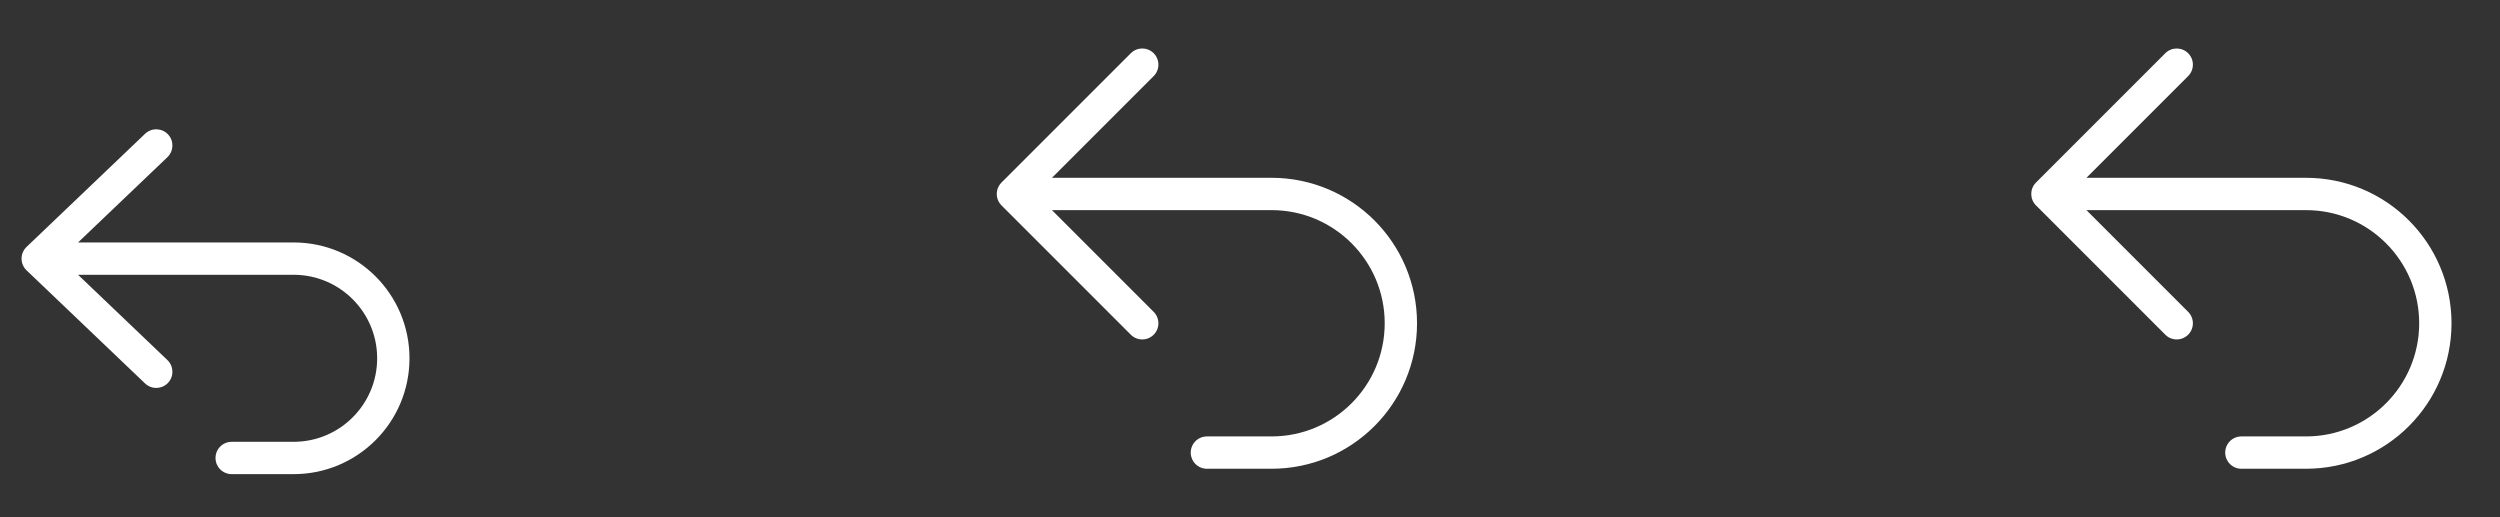<svg width="116" height="24" viewBox="0 0 116 24" fill="none" xmlns="http://www.w3.org/2000/svg">
<rect x="0" y="0" width="116" height="24" fill="#333333" stroke="none"/>
<path fill-rule="evenodd" clip-rule="evenodd" d="M7.793 6.232C8.079 6.532 8.067 7.007 7.768 7.293L3.622 11.25H13.625C16.593 11.25 19 13.656 19 16.625C19 19.593 16.593 22 13.625 22H10.75C10.336 22 10 21.664 10 21.25C10 20.836 10.336 20.5 10.75 20.5H13.625C15.765 20.5 17.5 18.765 17.5 16.625C17.5 14.485 15.765 12.75 13.625 12.75H3.622L7.768 16.707C8.067 16.994 8.079 17.468 7.793 17.768C7.507 18.067 7.032 18.078 6.732 17.793L1.232 12.543C1.084 12.401 1 12.205 1 12C1 11.795 1.084 11.599 1.232 11.457L6.732 6.207C7.032 5.921 7.507 5.933 7.793 6.232Z" fill="white"/>
<path d="M53 15L47 9M47 9L53 3M47 9H59C62.314 9 65 11.686 65 15C65 18.314 62.314 21 59 21H56" stroke="white" stroke-width="1.5" stroke-linecap="round" stroke-linejoin="round"/>
<path fill-rule="evenodd" clip-rule="evenodd" d="M101.53 2.47C101.823 2.763 101.823 3.237 101.53 3.53L96.811 8.25H107C110.728 8.25 113.75 11.272 113.75 15C113.75 18.728 110.728 21.75 107 21.75H104C103.586 21.75 103.25 21.414 103.25 21C103.25 20.586 103.586 20.25 104 20.25H107C109.899 20.25 112.25 17.899 112.25 15C112.25 12.101 109.899 9.75 107 9.75H96.811L101.53 14.47C101.823 14.763 101.823 15.237 101.53 15.53C101.237 15.823 100.763 15.823 100.47 15.53L94.47 9.53C94.177 9.237 94.177 8.763 94.47 8.47L100.47 2.47C100.763 2.177 101.237 2.177 101.53 2.47Z" fill="white"/>
</svg>
